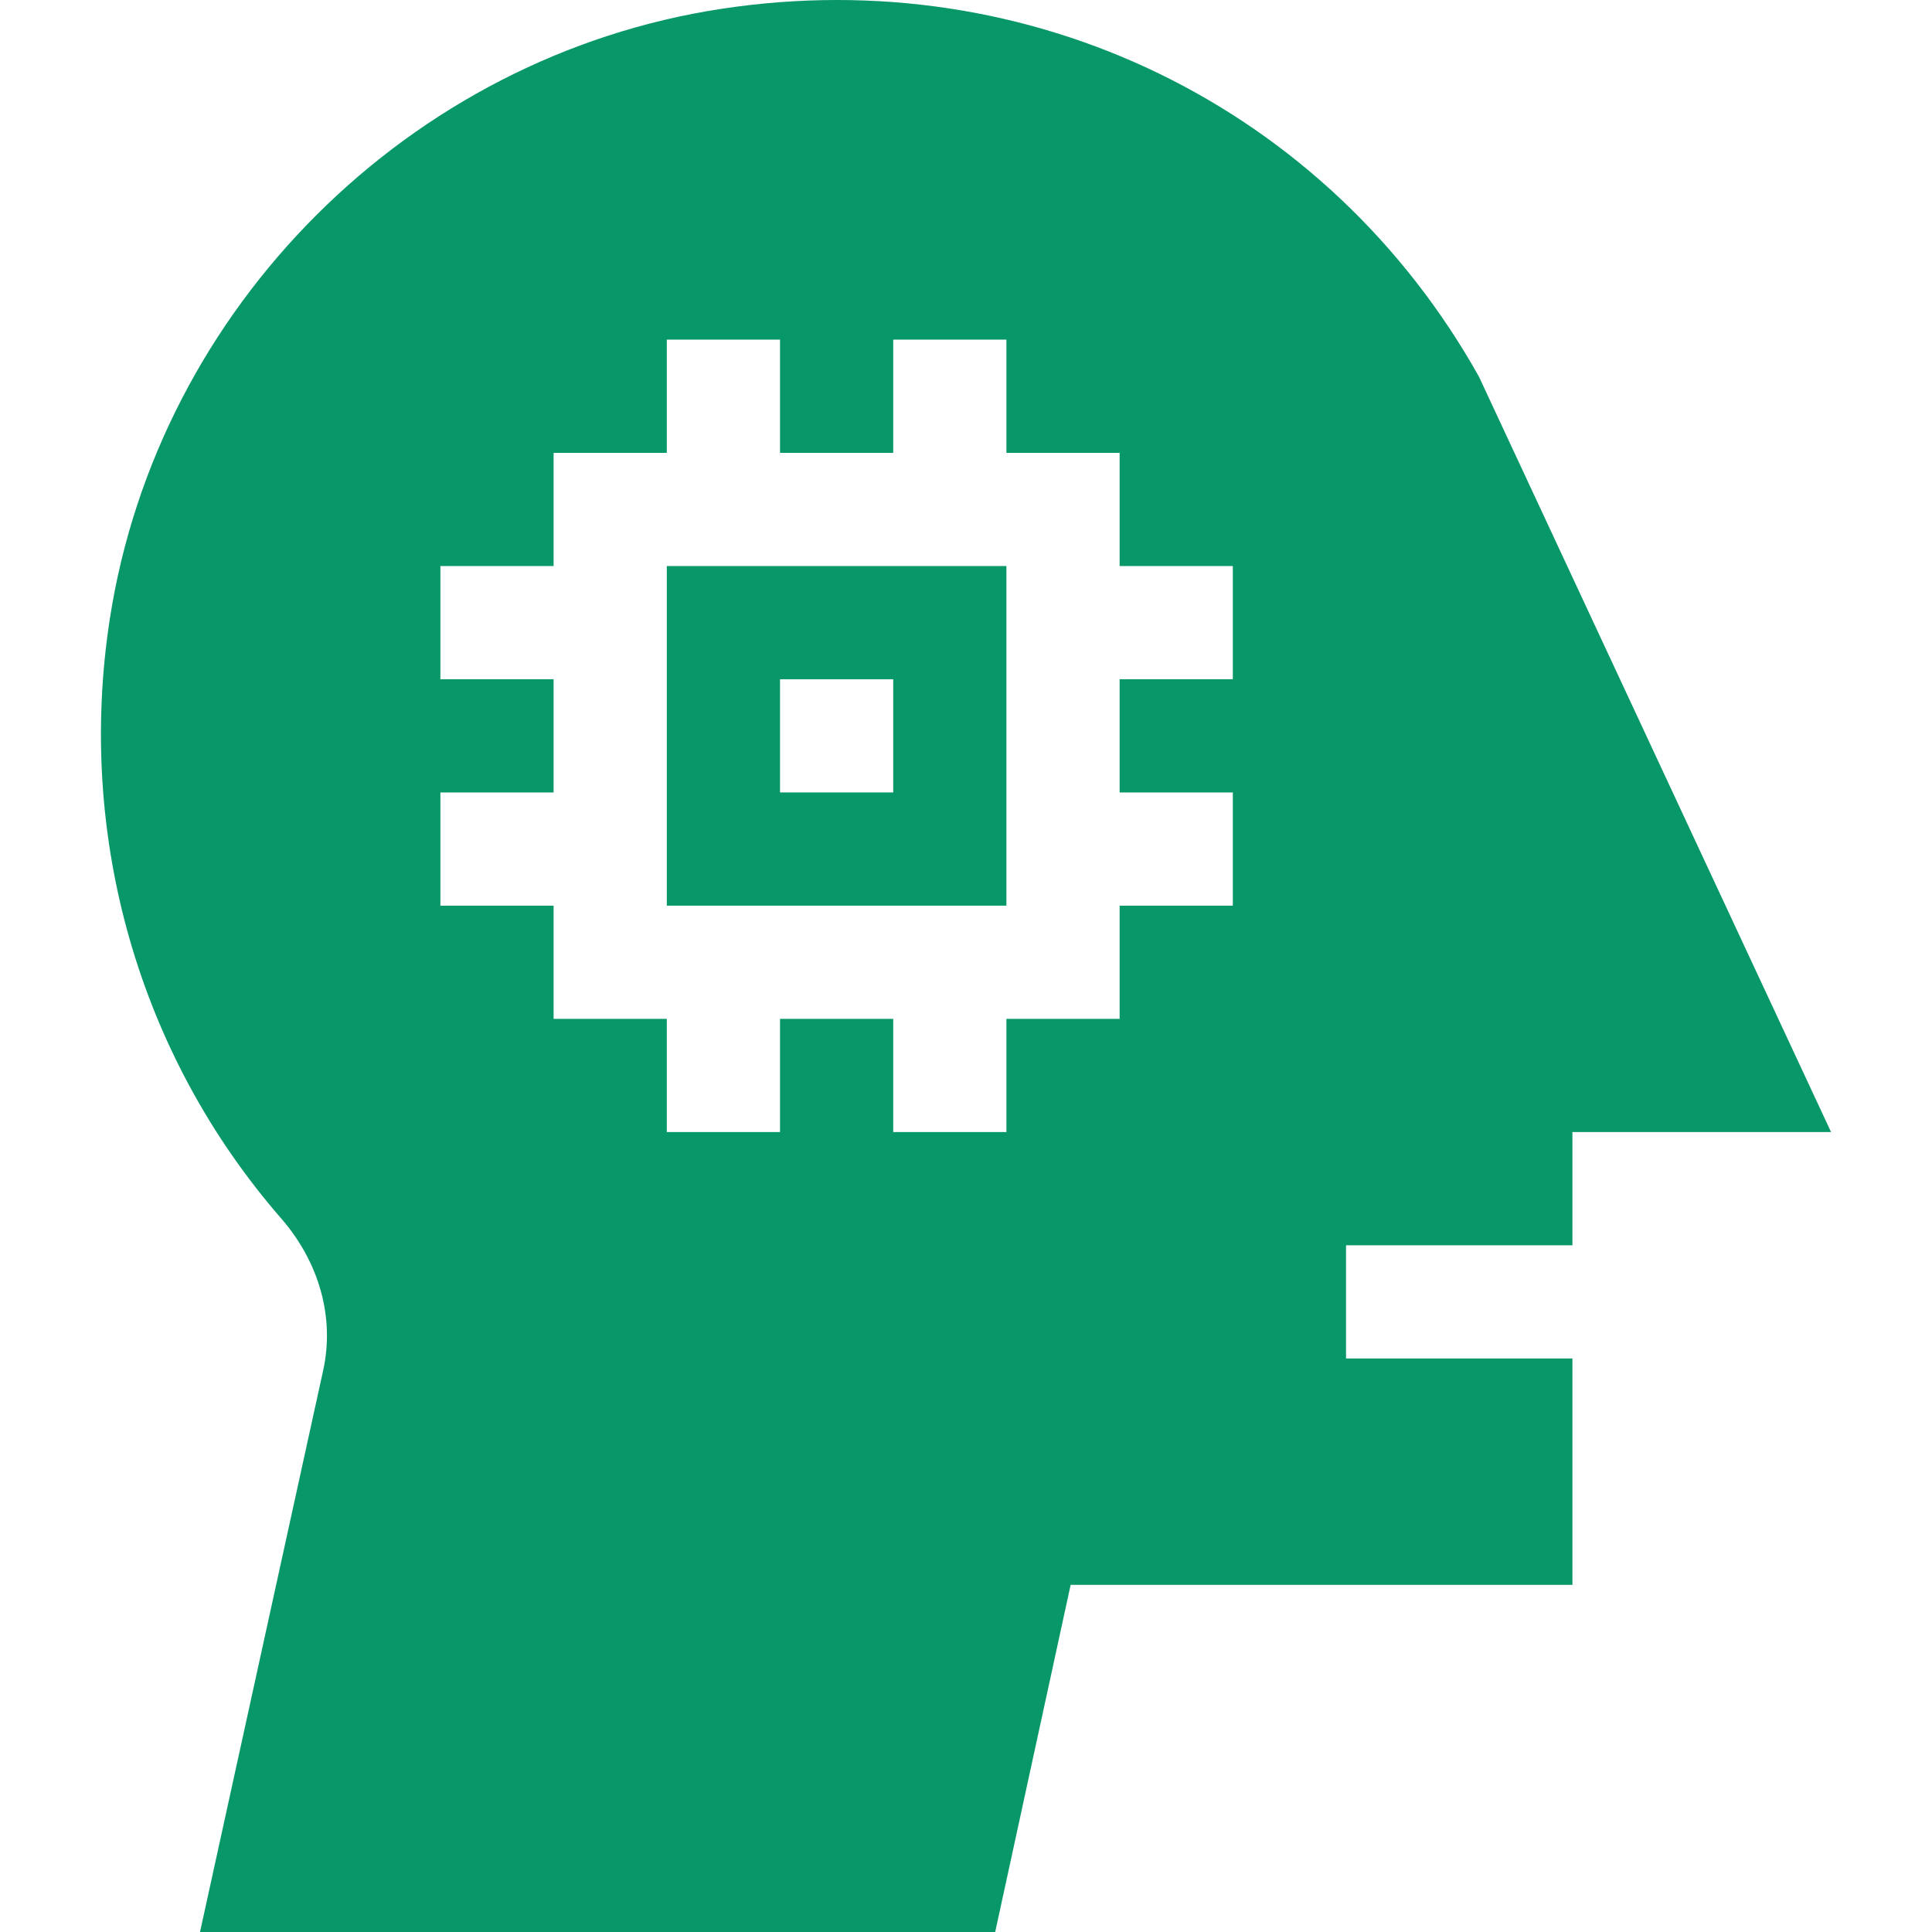 <svg xmlns="http://www.w3.org/2000/svg" version="1.1" xmlns:xlink="http://www.w3.org/1999/xlink" width="512" height="512" x="0" y="0" viewBox="0 0 512 512" style="enable-background:new 0 0 512 512" xml:space="preserve"><g><path d="M176.71 240.009h90v-90h-90zm30-60h30v30h-30z" fill="#089768" opacity="1" data-original="#000000"></path><path d="M356.71 360.009v-30h60v-30h68.54L391.925 99.795C351.773 28.149 273.009-10.157 191.197 2.339c-82.676 12.568-149.341 79.072-162.1 161.719-8.877 57.554 7.676 115.459 45.425 158.848 10.151 11.675 14.209 26.382 11.104 40.342L53.004 512h210.732l19.995-91.991H416.71v-60zm-30-180h-30v30h30v30h-30v30h-30v30h-30v-30h-30v30h-30v-30h-30v-30h-30v-30h30v-30h-30v-30h30v-30h30v-30h30v30h30v-30h30v30h30v30h30z" fill="#089768" opacity="1" data-original="#000000"></path></g></svg>